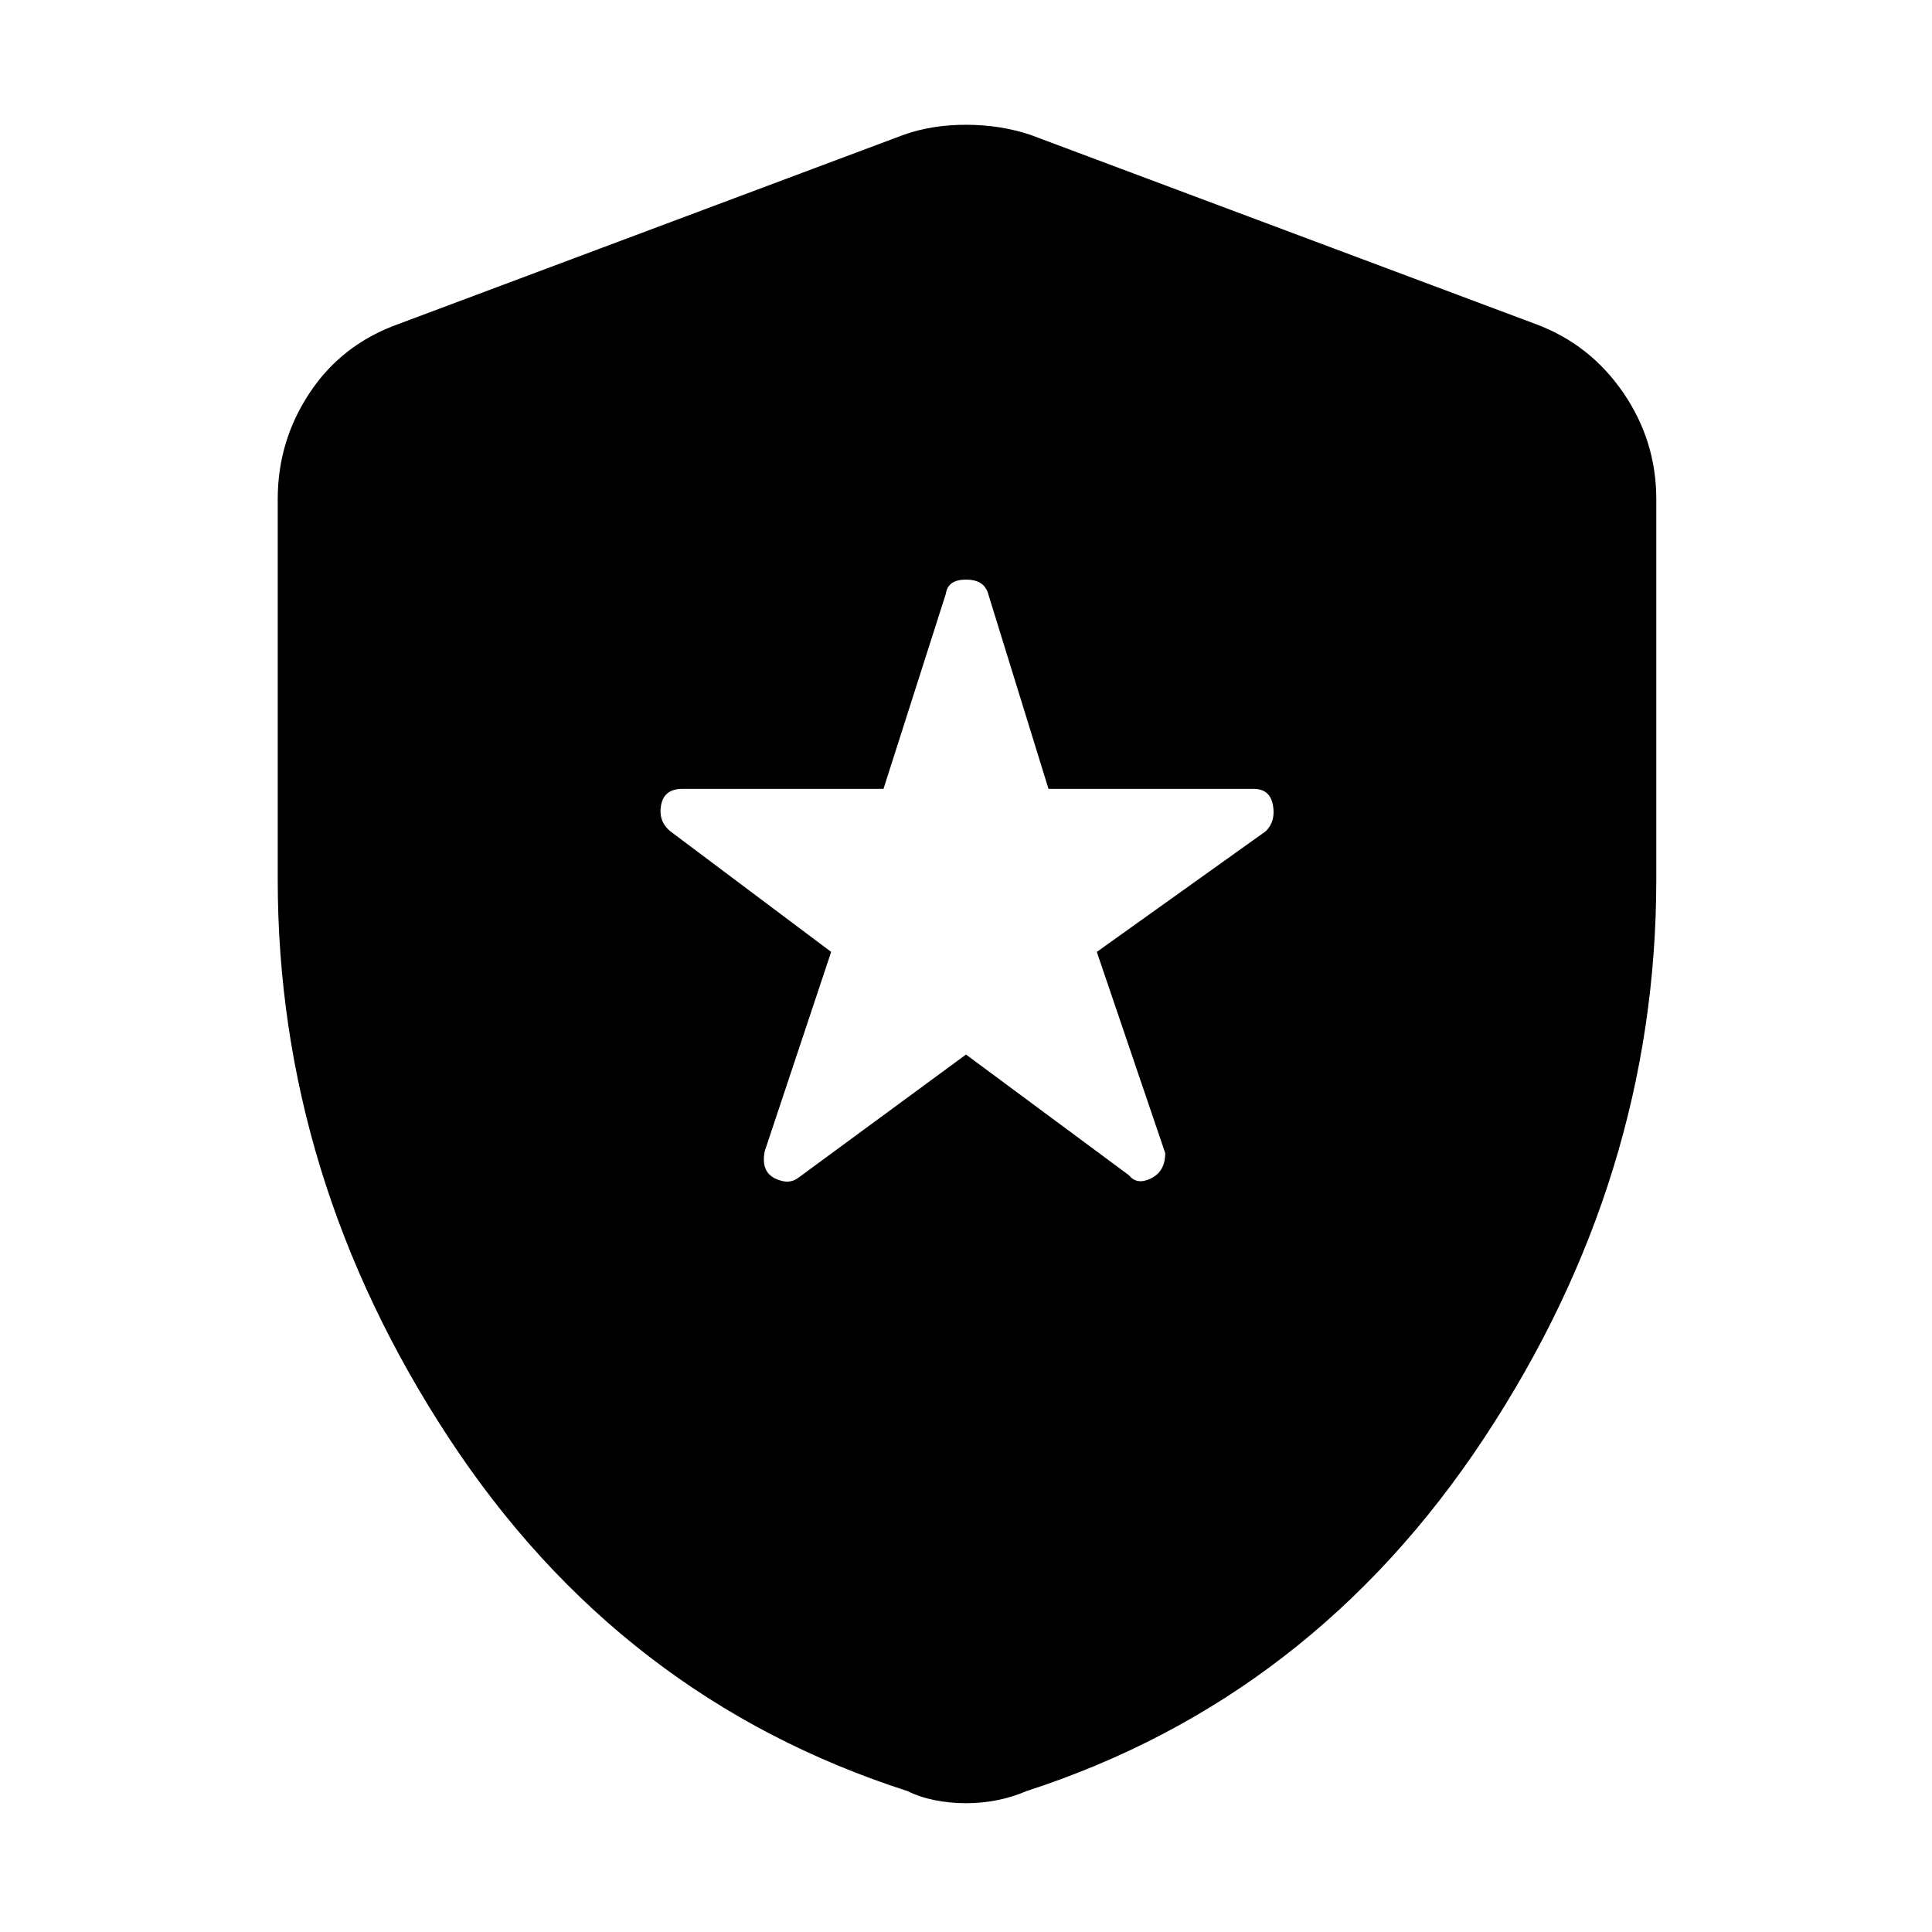<svg xmlns="http://www.w3.org/2000/svg" height="48" viewBox="0 -960 960 960" width="48"><path d="m480-436 81 60q4 5 11 1.5t7-12.5l-34-100 84-60q5-5 3.5-13t-9.5-8H521l-30-97q-2-7-11-7t-10 7l-31 97H339q-9 0-10.5 8t4.5 13l80 60-33 99q-2 10 5 13.5t12-.5l83-61Zm0 372q-8 0-15.5-1.5T451-70q-143-46-228-175.5T138-523v-189q0-29 16-53t44-34l251-94q14-5 31-5t32 5l251 94q27 10 43.5 34t16.5 53v189q0 148-85.5 277.5T510-70q-7 3-14.5 4.5T480-64Z"/></svg>